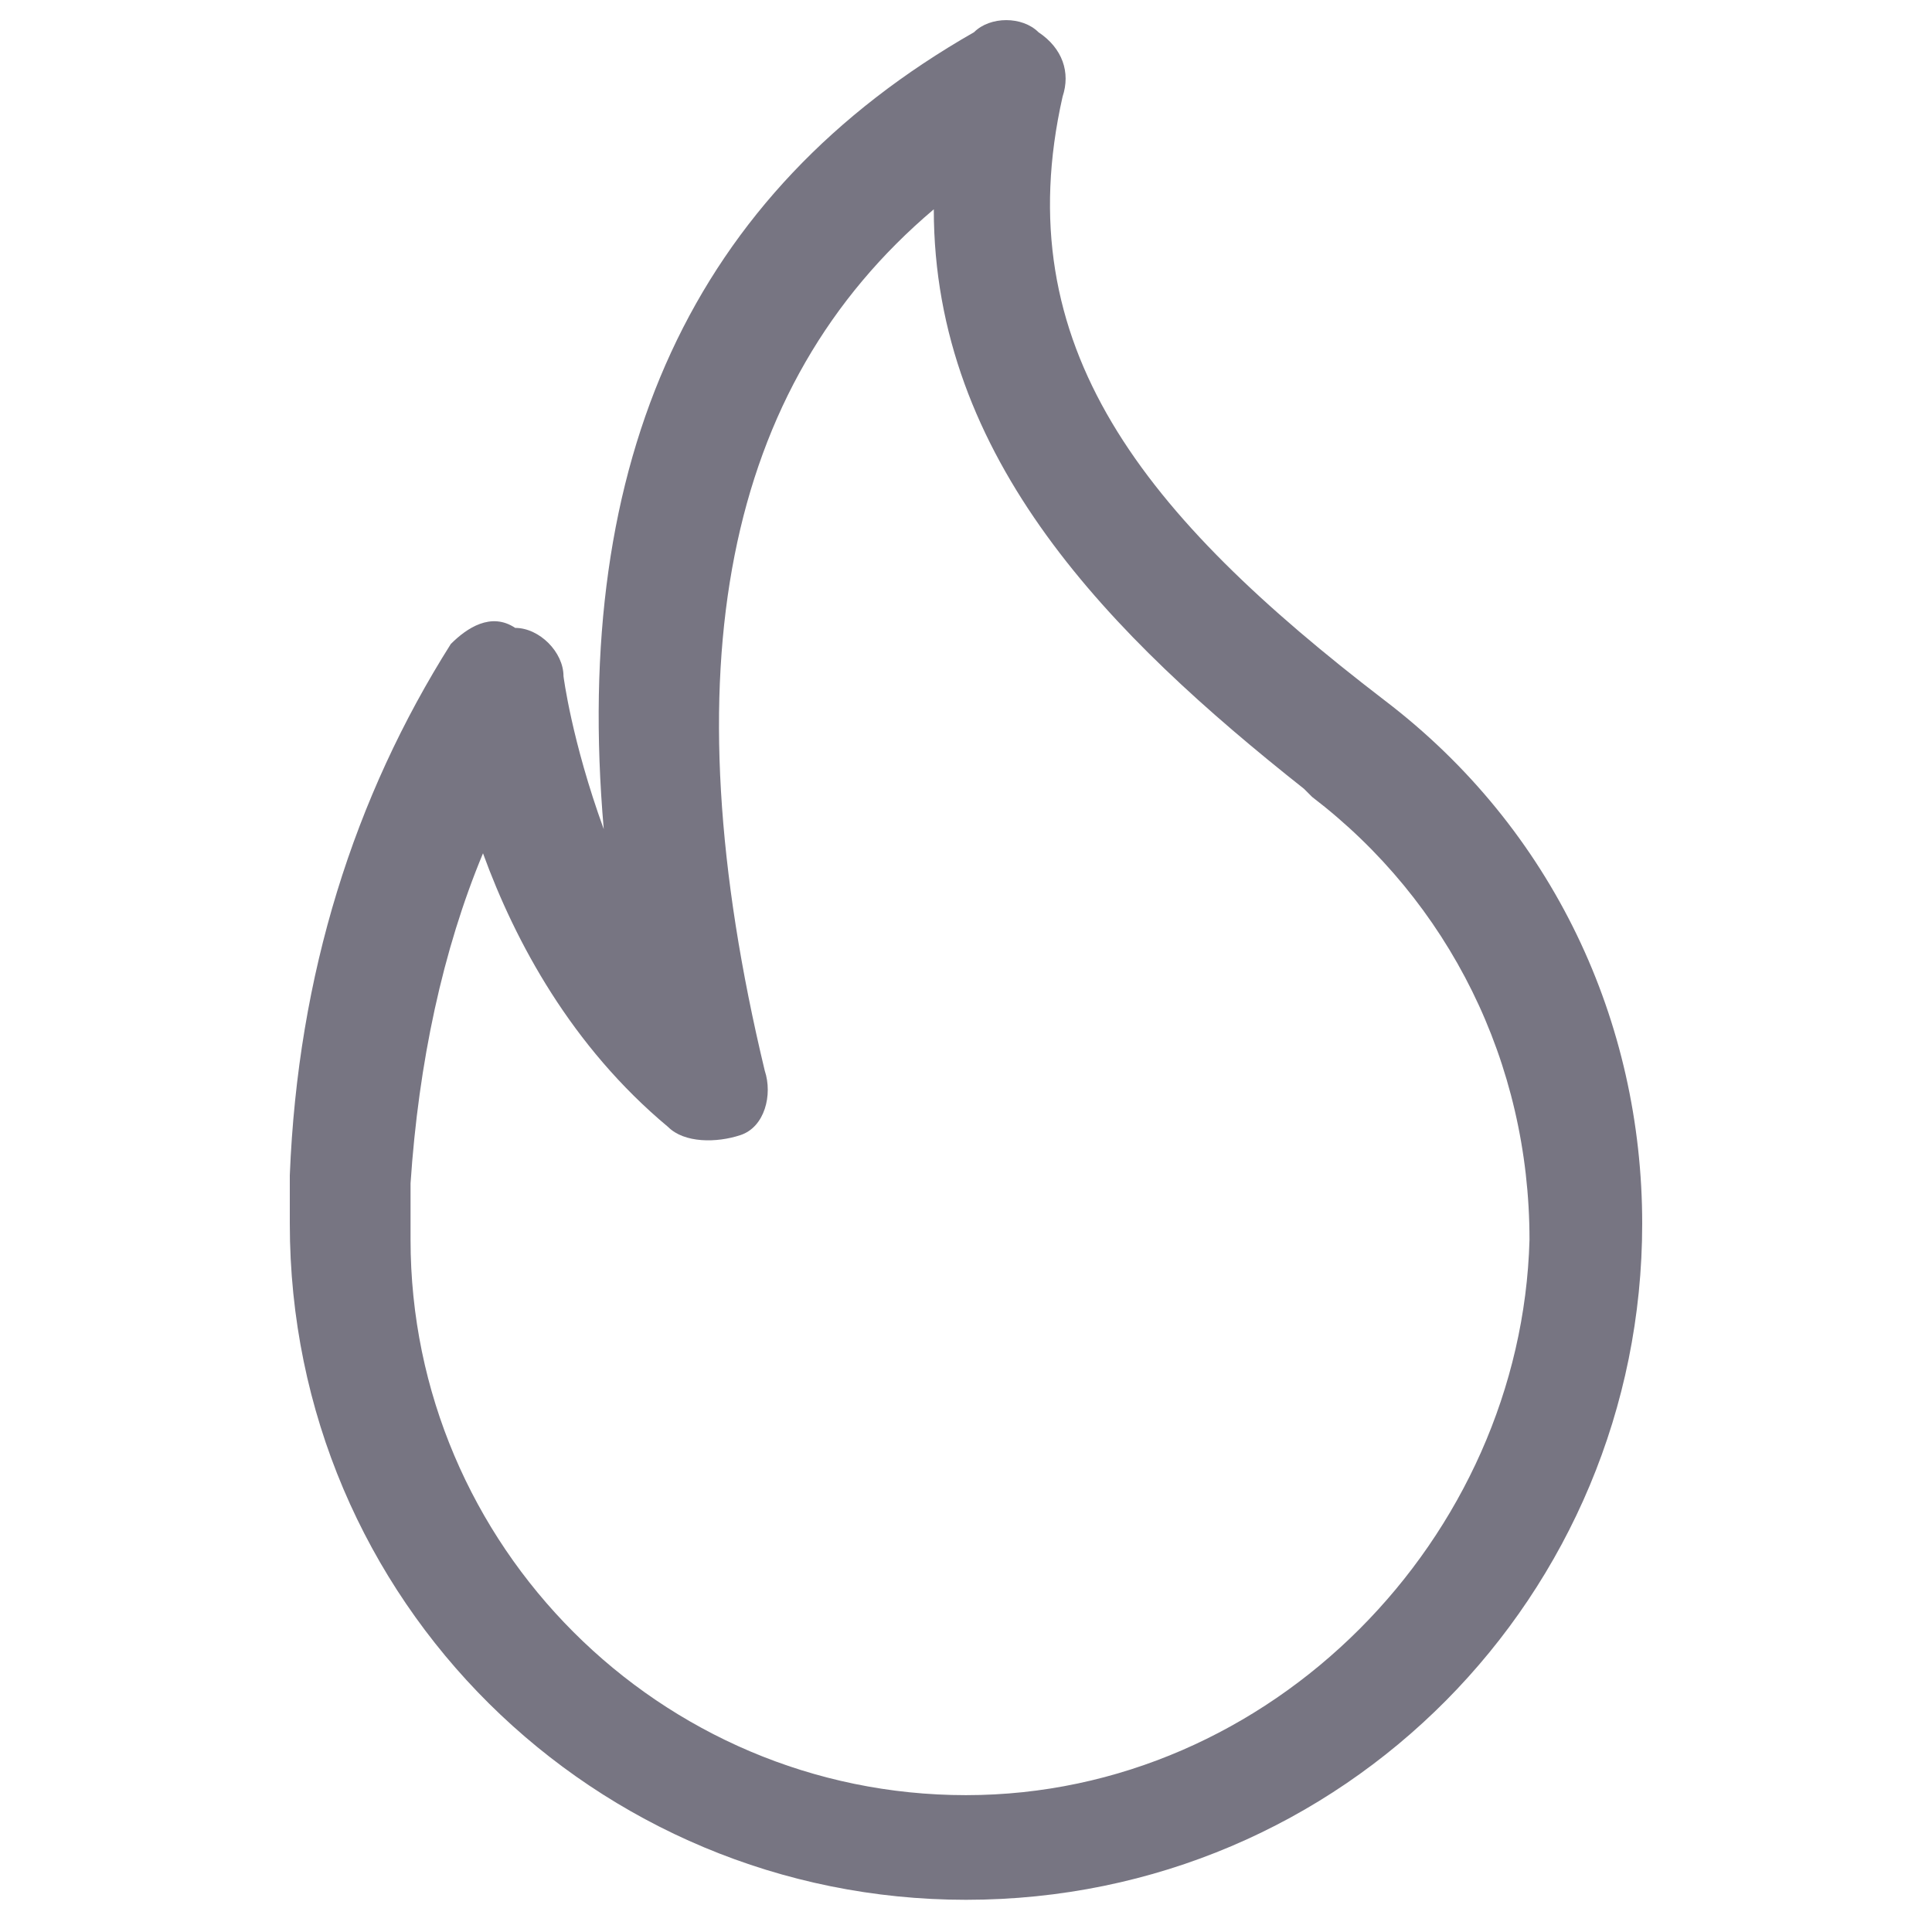 <?xml version="1.0" encoding="utf-8"?>
<!-- Generator: Adobe Illustrator 21.0.2, SVG Export Plug-In . SVG Version: 6.00 Build 0)  -->
<svg version="1.1" id="Ebene_1" xmlns="http://www.w3.org/2000/svg" xmlns:xlink="http://www.w3.org/1999/xlink" x="0px" y="0px"
	 viewBox="0 0 24 24" style="enable-background:new 0 0 24 24;" xml:space="preserve">
<style type="text/css">
	.st0{fill:#777582;}
</style>
<path class="st0" d="M17.2,8.7C17.2,8.6,17.2,8.6,17.2,8.7c-3-2.3-4.7-4.4-4-7.5c0.1-0.3,0-0.6-0.3-0.8c-0.2-0.2-0.6-0.2-0.8,0
	c-3.5,2-5,5.3-4.6,9.9C7.1,9.2,7,8.4,7,8.4c0-0.3-0.3-0.6-0.6-0.6C6.1,7.6,5.8,7.8,5.6,8c-1.2,1.9-1.9,4.1-2,6.6h0
	c0,0.2,0,0.6,0,0.6c0,4.7,3.8,8.4,8.4,8.4c4.7,0,8.4-3.8,8.4-8.4C20.4,12.7,19.3,10.3,17.2,8.7z M12,22.3c-3.8,0-6.9-3.1-6.9-6.9
	c0-0.2,0-0.5,0-0.6h0c0,0,0-0.1,0-0.1c0.1-1.5,0.4-2.9,0.9-4.1C6.4,11.7,7.1,13,8.3,14c0.2,0.2,0.6,0.2,0.9,0.1s0.4-0.5,0.3-0.8
	c-1.2-5-0.5-8.5,2.1-10.7c0,3.1,2.2,5.3,4.6,7.2c0,0,0.1,0.1,0.1,0.1c1.7,1.3,2.7,3.3,2.7,5.5C18.9,19.1,15.8,22.3,12,22.3z"/>
</svg>
